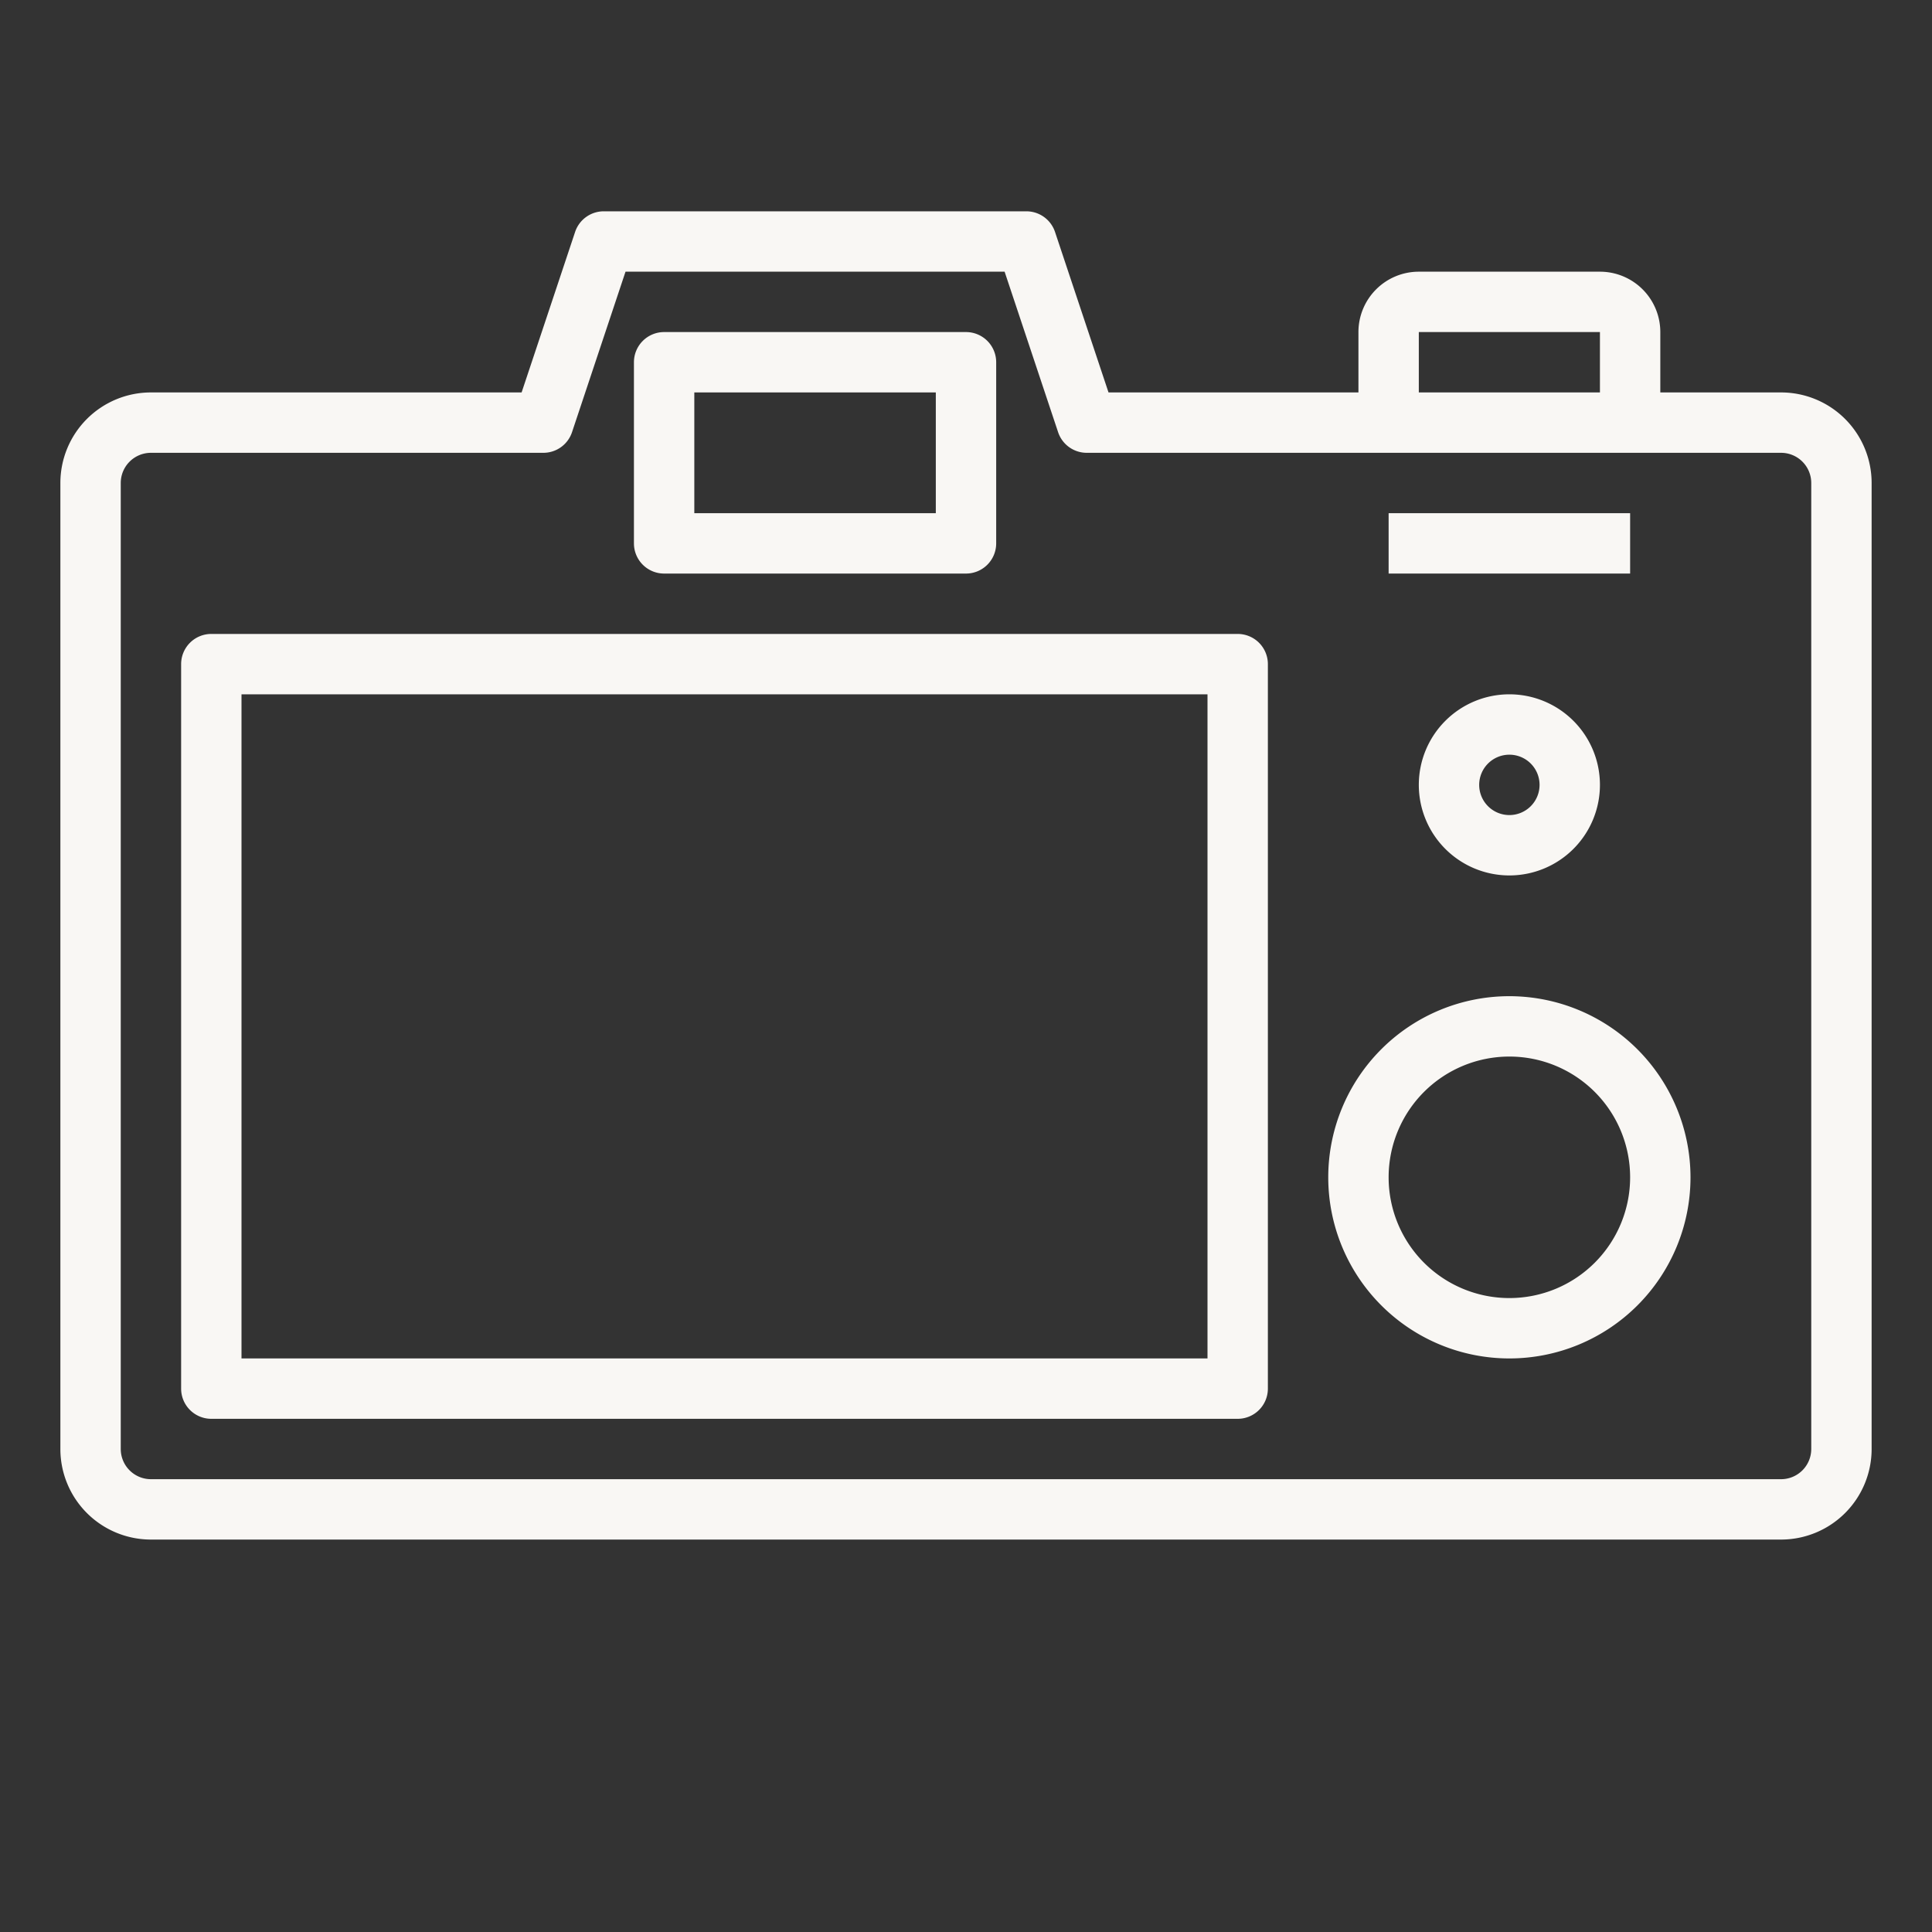 <svg height='100px' width='100px'  fill="#f9f7f4" xmlns="http://www.w3.org/2000/svg" viewBox="0 0 64 64" x="0px" y="0px"><rect x="0" y="0" width="64" height="64" fill="#333333" stroke="none"/><g data-name="Back Photo Camera"><path d="M50,33a6,6,0,1,0,6,6A6.006,6.006,0,0,0,50,33Zm0,10a4,4,0,1,1,4-4A4,4,0,0,1,50,43Z"></path><path d="M47,26a3,3,0,1,0,3-3A3,3,0,0,0,47,26Zm4,0a1,1,0,1,1-1-1A1,1,0,0,1,51,26Z"></path><rect x="46" y="17" width="8" height="2"></rect><path d="M41,21H7a1,1,0,0,0-1,1V46a1,1,0,0,0,1,1H41a1,1,0,0,0,1-1V22A1,1,0,0,0,41,21ZM40,45H8V23H40Z"></path><path d="M59,13H55V11a2,2,0,0,0-2-2H47a2,2,0,0,0-2,2v2H36.721L34.949,7.684A1,1,0,0,0,34,7H20a1,1,0,0,0-.949.684L17.279,13H5a3,3,0,0,0-3,3V48a3,3,0,0,0,3,3H59a3,3,0,0,0,3-3V16A3,3,0,0,0,59,13ZM47,11h6v2H47ZM60,48a1,1,0,0,1-1,1H5a1,1,0,0,1-1-1V16a1,1,0,0,1,1-1H18a1,1,0,0,0,.949-.684L20.721,9H33.279l1.772,5.316A1,1,0,0,0,36,15H59a1,1,0,0,1,1,1Z"></path><path d="M22,19H32a1,1,0,0,0,1-1V12a1,1,0,0,0-1-1H22a1,1,0,0,0-1,1v6A1,1,0,0,0,22,19Zm1-6h8v4H23Z"></path></g></svg>